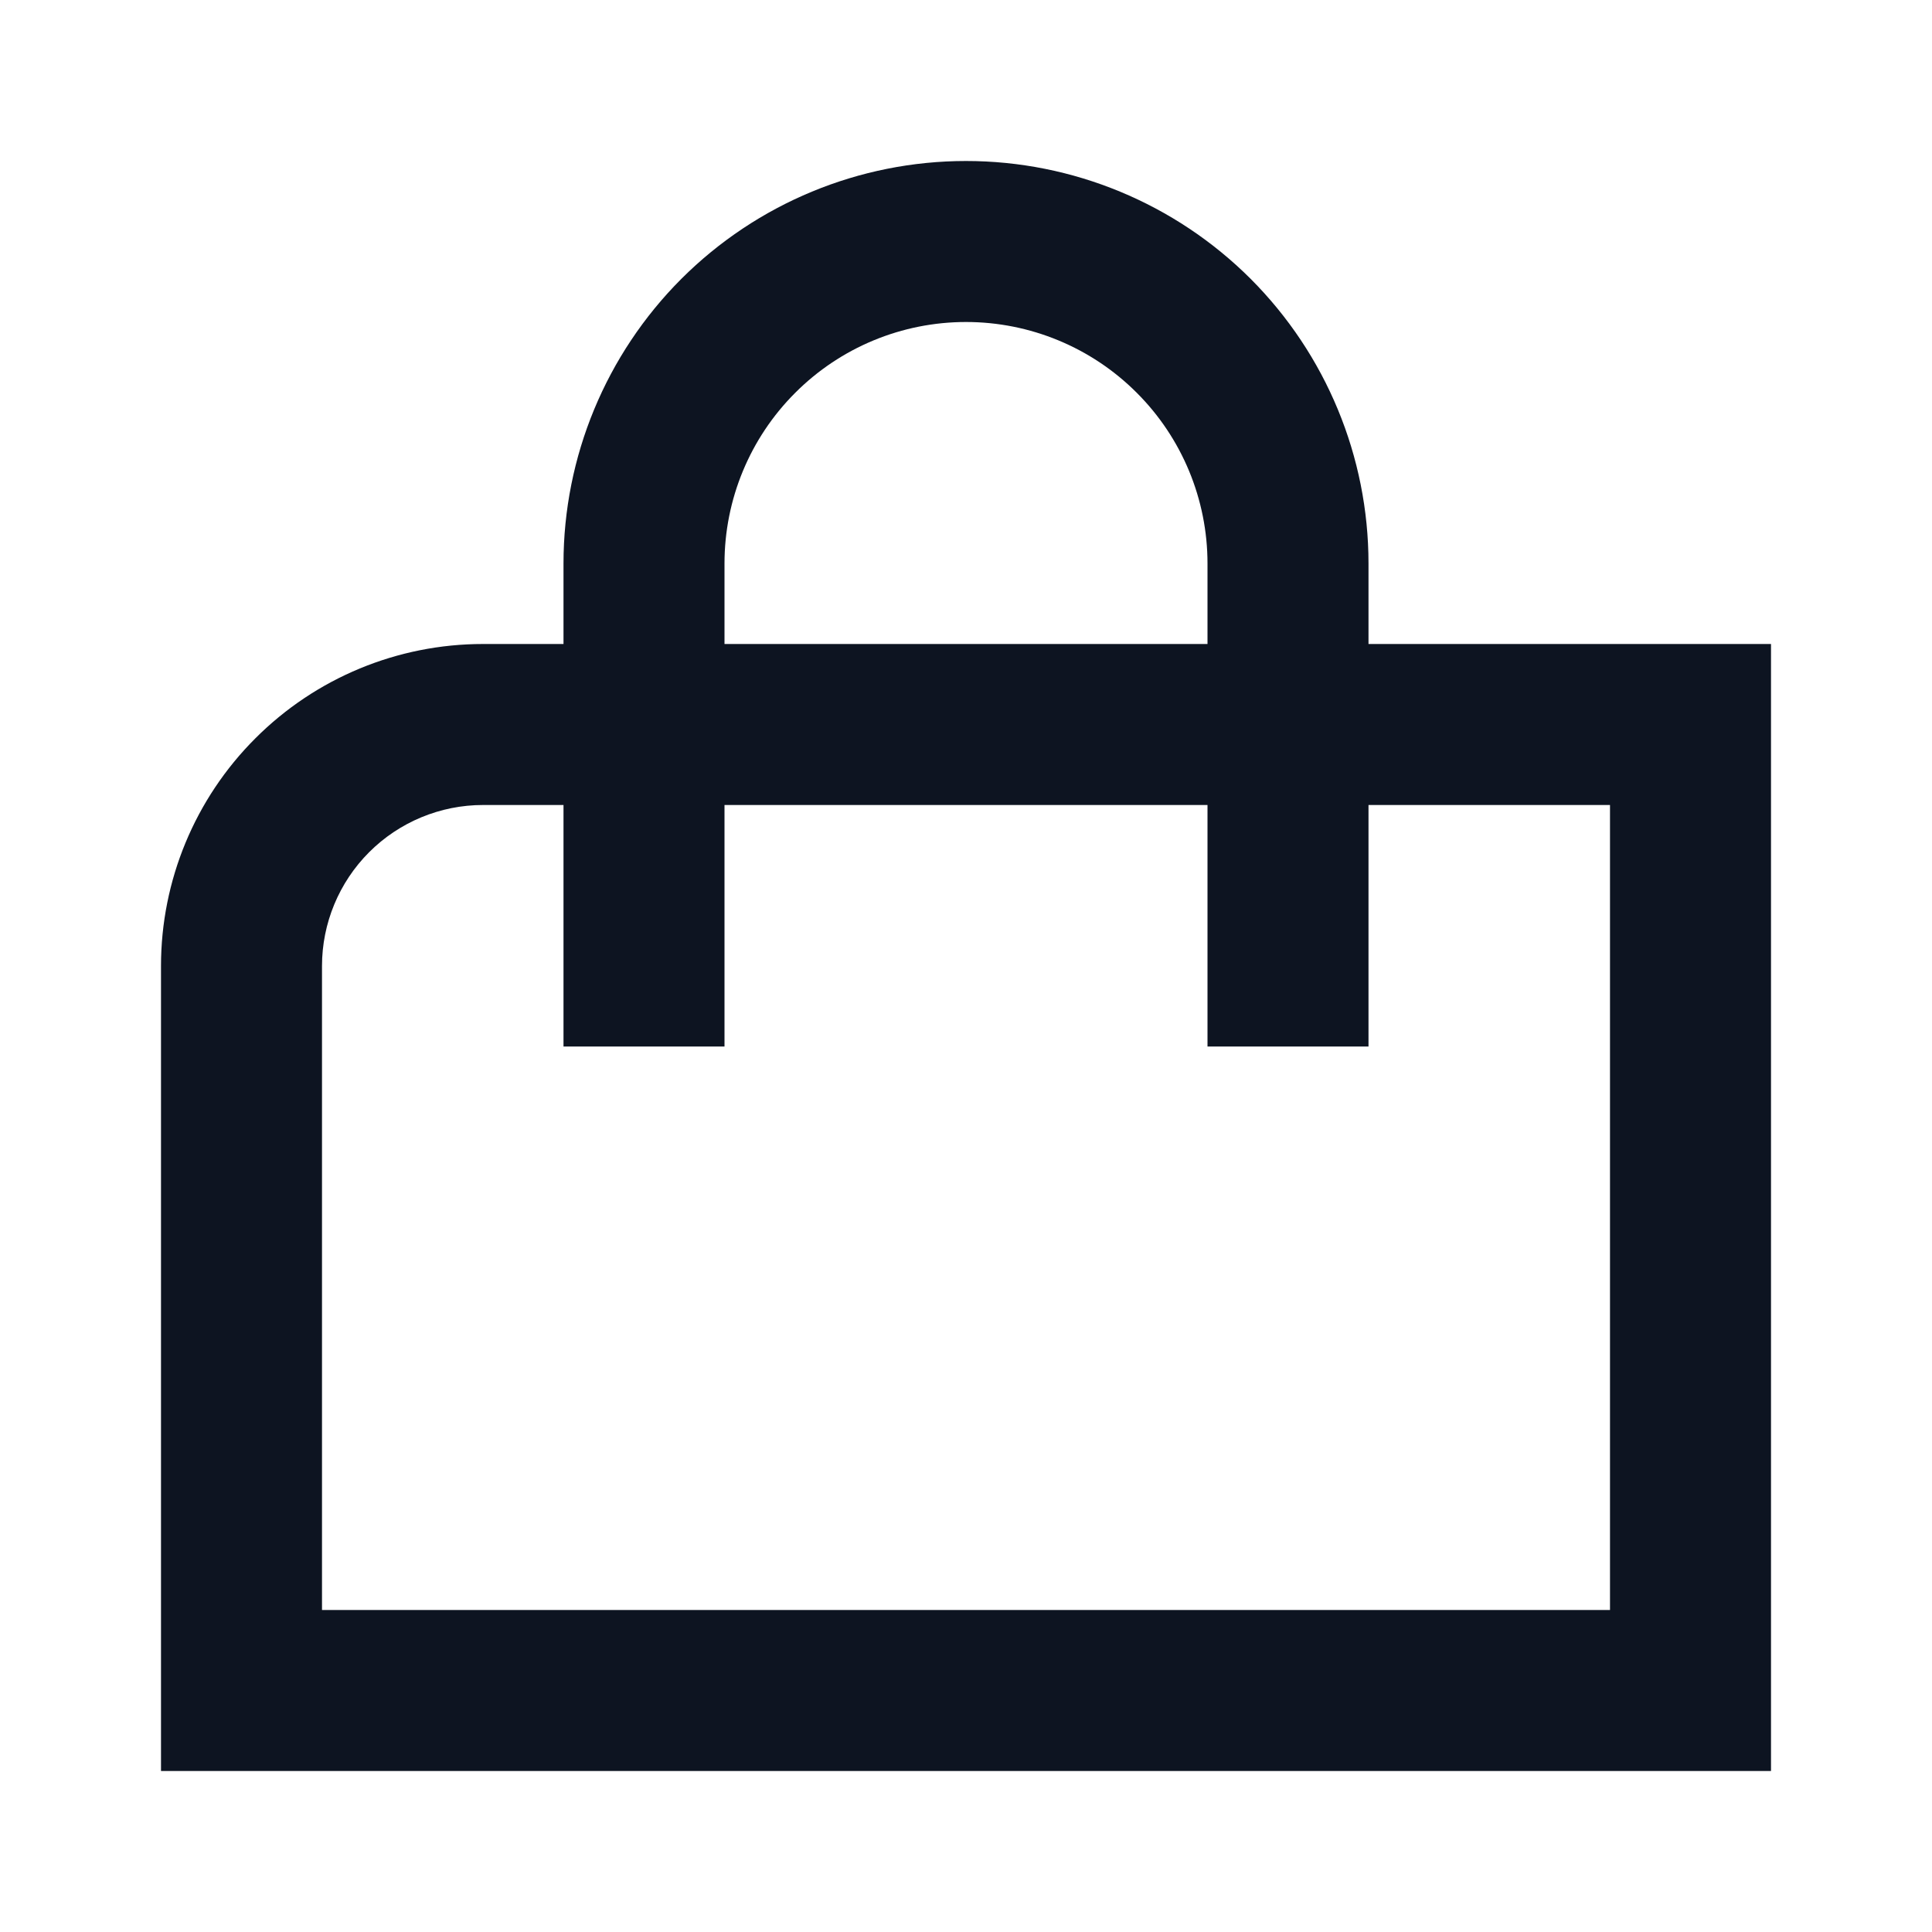 <svg width="24" height="24" viewBox="0 0 24 24" fill="none" xmlns="http://www.w3.org/2000/svg">
<g clip-path="url(#clip0_102_375)">
<path fill-rule="evenodd" clip-rule="evenodd" d="M7 8V7C7 5.674 7.527 4.402 8.464 3.464C9.402 2.527 10.674 2 12 2C13.326 2 14.598 2.527 15.536 3.464C16.473 4.402 17 5.674 17 7V8H22V22H2V12C2 10.939 2.421 9.922 3.172 9.172C3.922 8.421 4.939 8 6 8H7ZM9 7C9 6.204 9.316 5.441 9.879 4.879C10.441 4.316 11.204 4 12 4C12.796 4 13.559 4.316 14.121 4.879C14.684 5.441 15 6.204 15 7V8H9V7ZM7 10V13H9V10H15V13H17V10H20V20H4V12C4 11.47 4.211 10.961 4.586 10.586C4.961 10.211 5.47 10 6 10H7Z" fill="#0D1421"/>
</g>
<defs>
<clipPath id="clip0_102_375">
<rect width="24" height="24" fill="white"/>
</clipPath>
</defs>
</svg>
